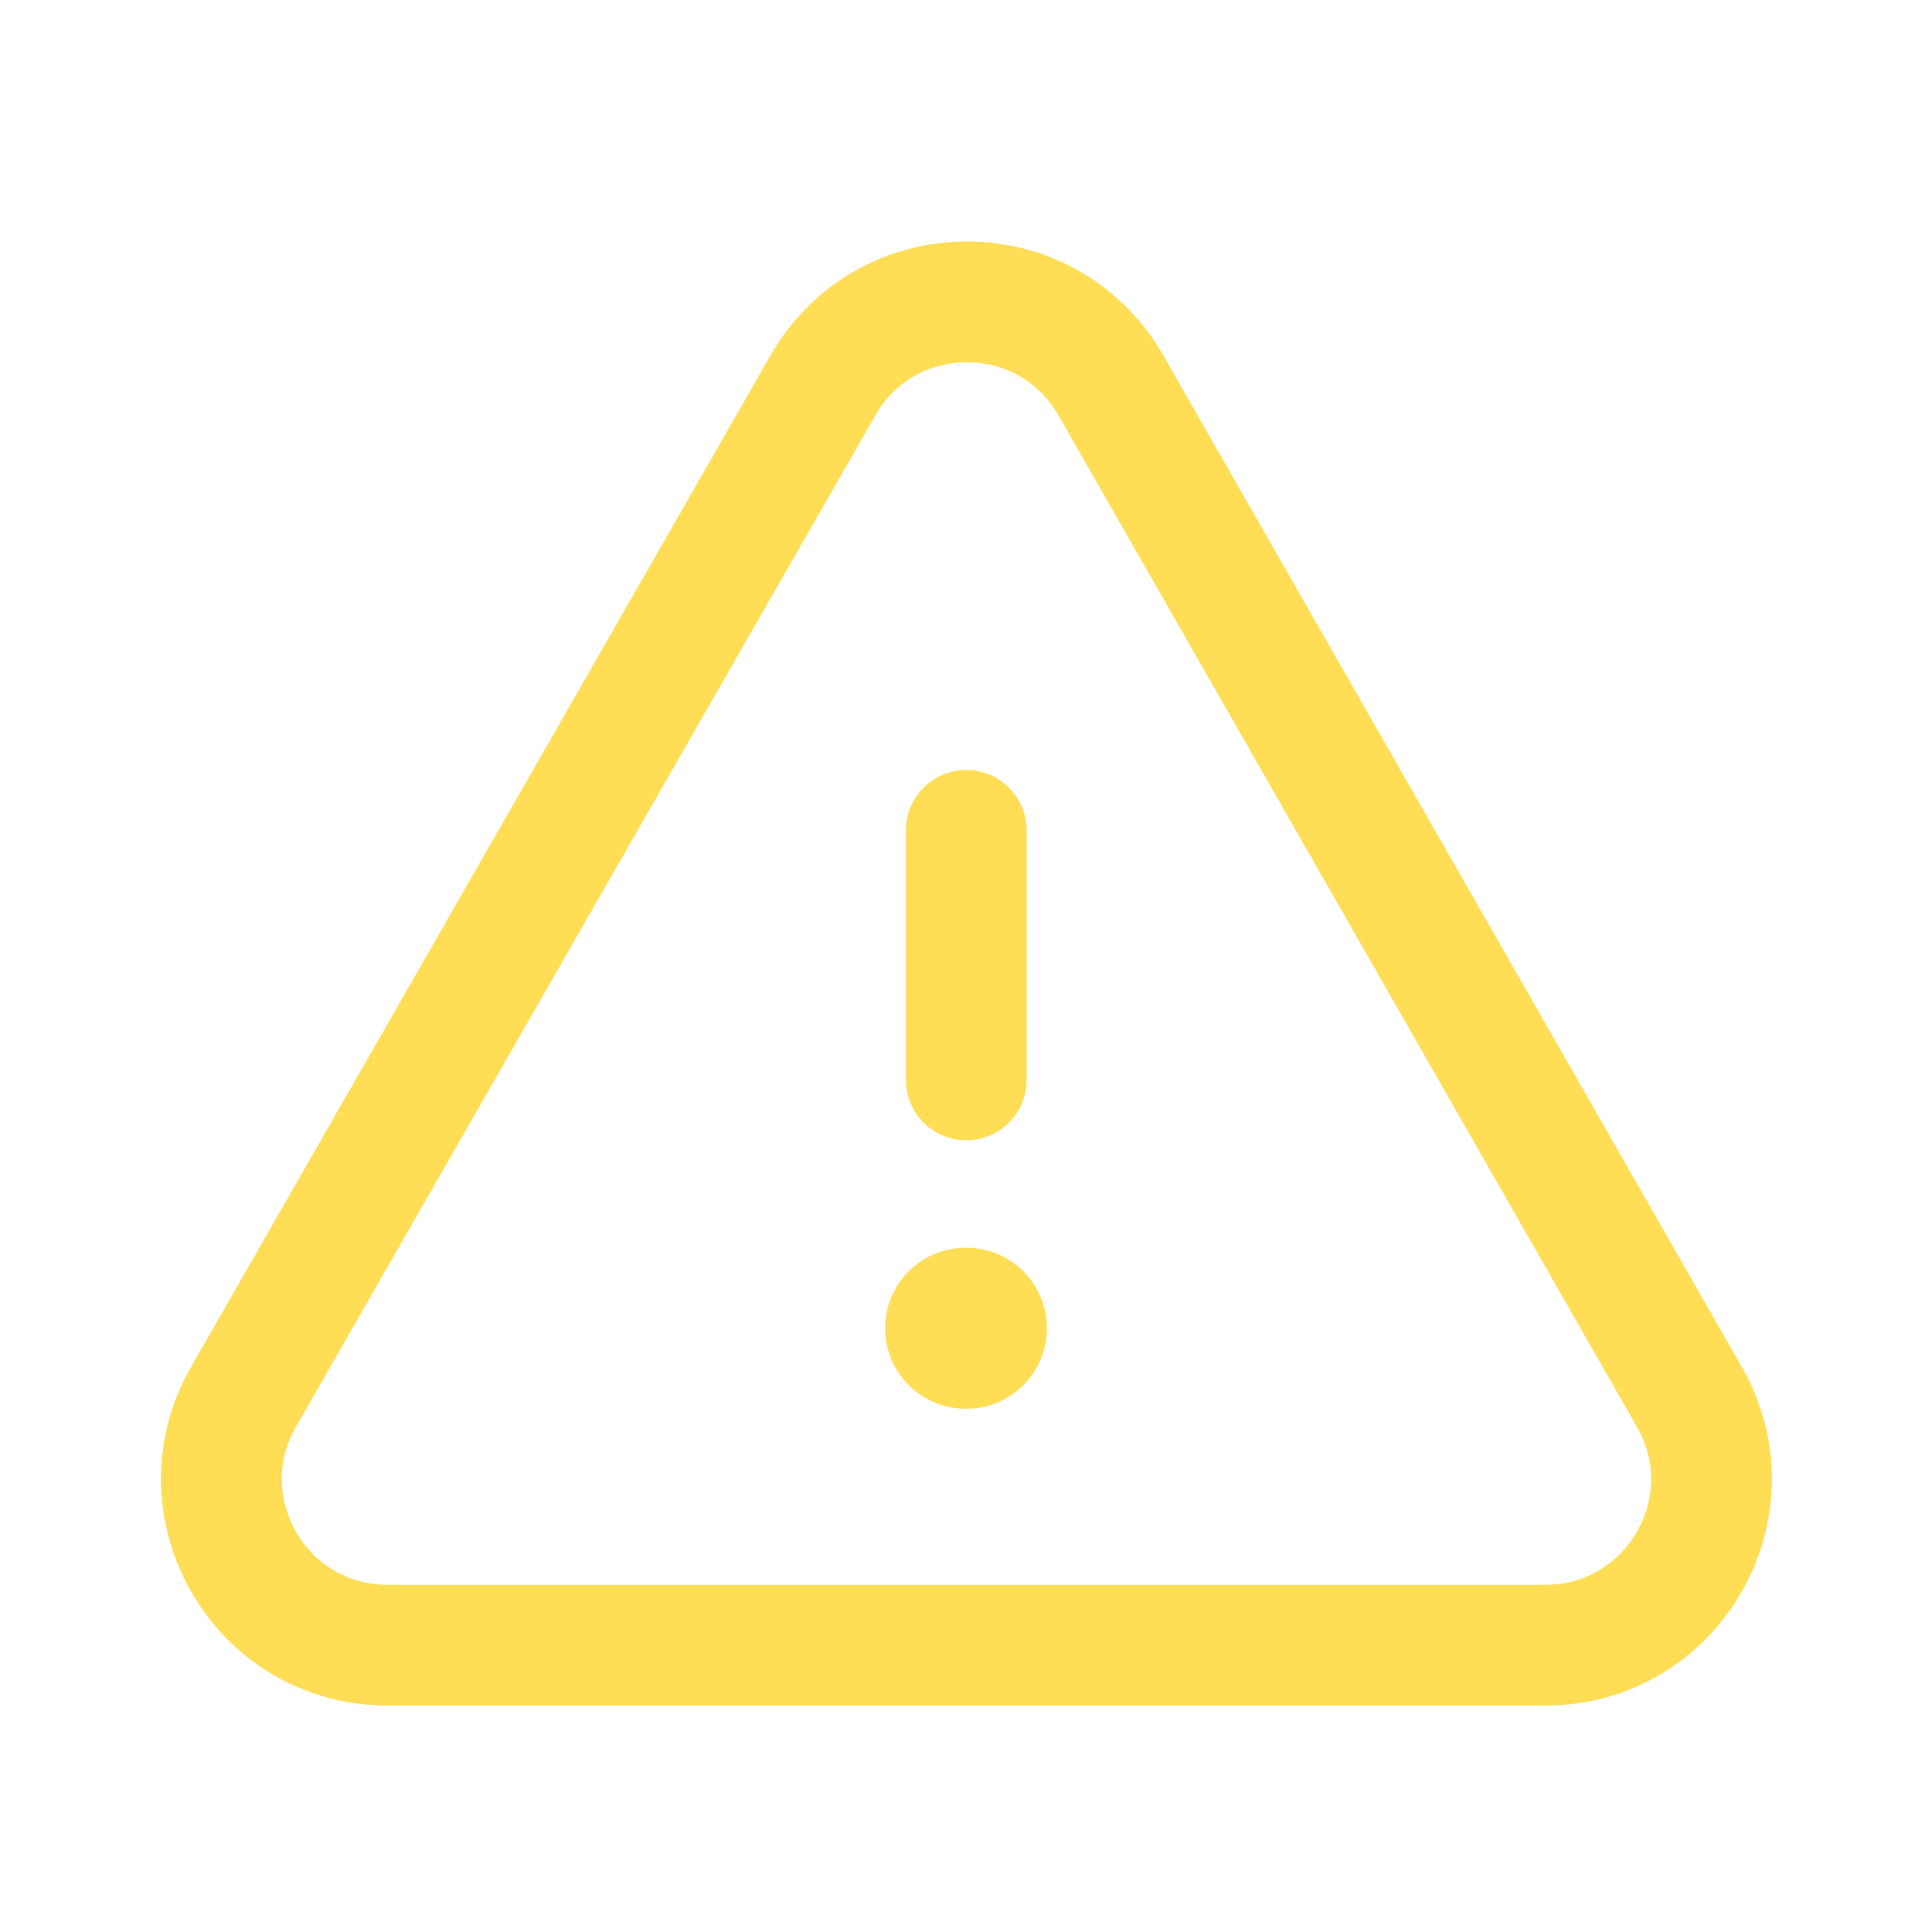 <svg width="24" height="24" viewBox="0 0 24 24" fill="none" xmlns="http://www.w3.org/2000/svg">
<path fill-rule="evenodd" clip-rule="evenodd" d="M4.814 20.437H19.197C20.779 20.437 21.772 18.727 20.986 17.353L13.8 4.788C13.009 3.405 11.015 3.404 10.223 4.787L3.025 17.352C2.239 18.726 3.231 20.437 4.814 20.437Z" stroke="#FFDD55" stroke-width="1.5" stroke-linecap="round" stroke-linejoin="round"/>
<path d="M12.003 13.415V10.315" stroke="#FFDD55" stroke-width="1.5" stroke-linecap="round" stroke-linejoin="round"/>
<path d="M11.995 16.5H12.005" stroke="#FFDD55" stroke-width="2" stroke-linecap="round" stroke-linejoin="round"/>
</svg>
